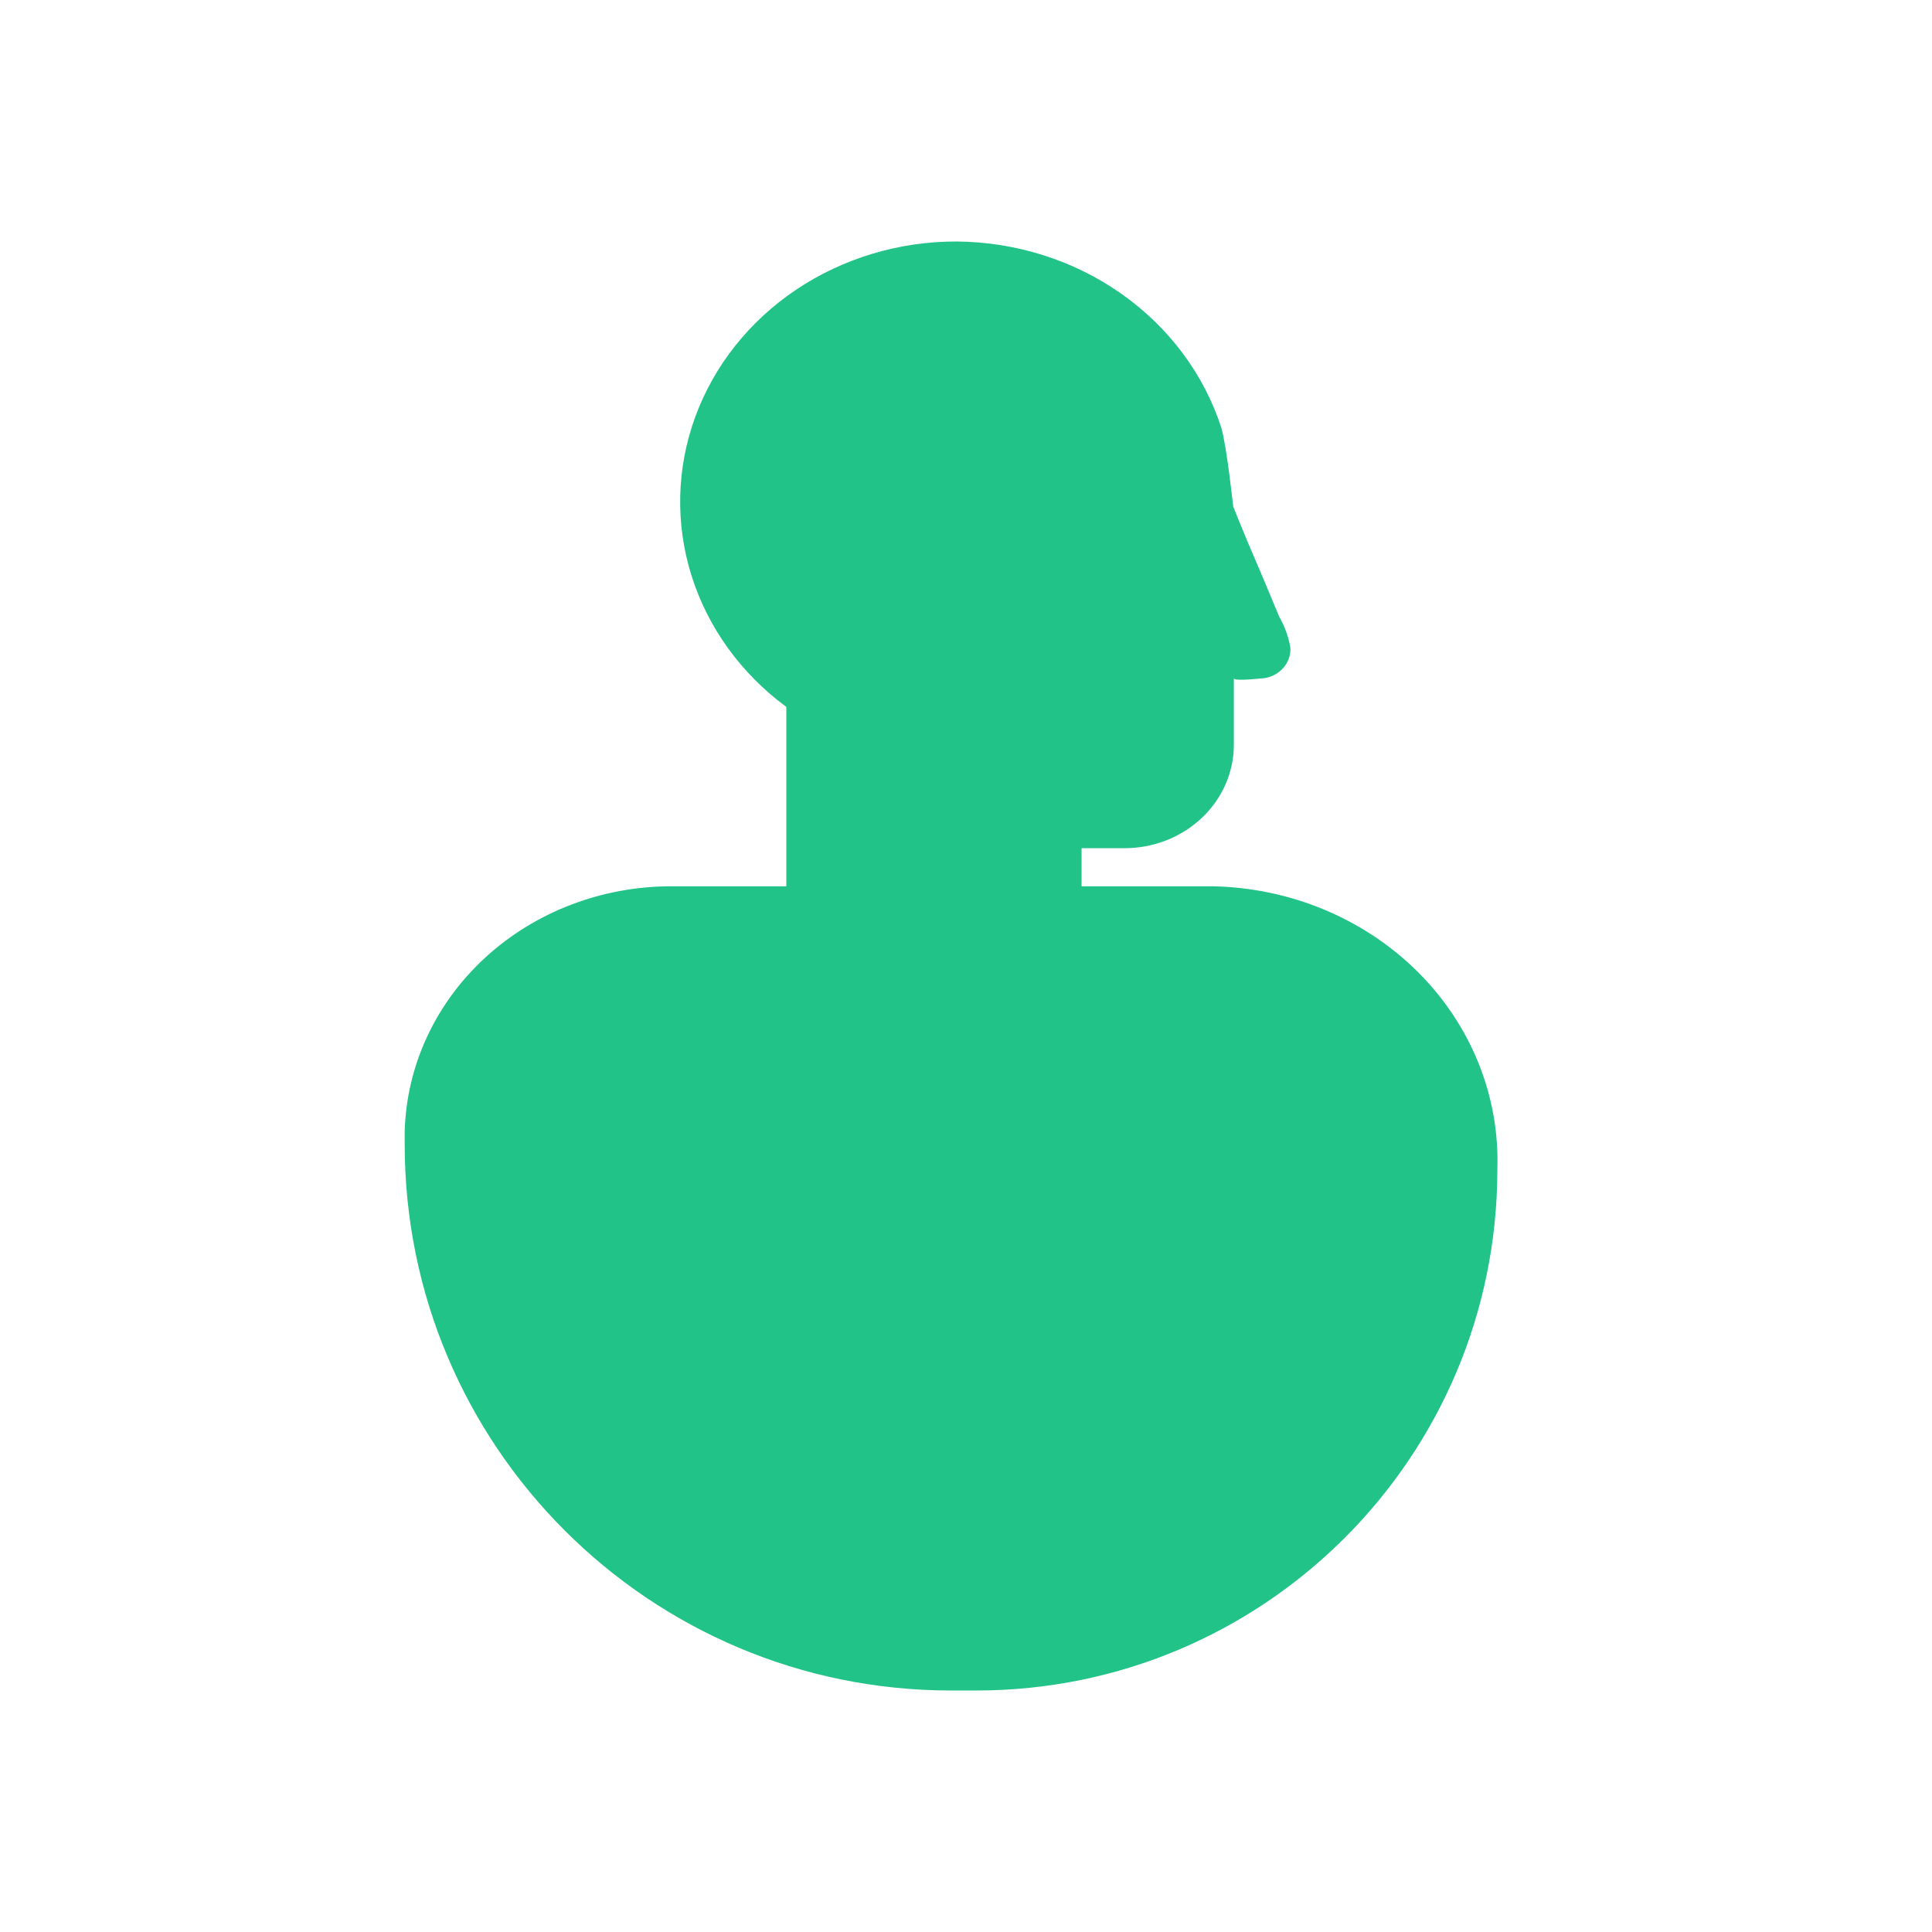 <svg width="38" height="38" viewBox="0 0 38 38" fill="none" xmlns="http://www.w3.org/2000/svg">
<path d="M21.273 17.432H23.852C24.609 17.447 25.355 17.603 26.047 17.892C26.739 18.181 27.363 18.596 27.884 19.114C28.405 19.632 28.811 20.242 29.08 20.909C29.349 21.576 29.475 22.287 29.451 23.001C29.451 28.661 24.862 33.25 19.201 33.25H18.706C12.771 33.25 7.96 28.439 7.96 22.505V22.251C7.996 20.959 8.565 19.732 9.548 18.831C10.53 17.931 11.847 17.429 13.217 17.432H15.466V13.904C14.575 13.248 13.923 12.345 13.601 11.322C13.28 10.299 13.306 9.207 13.675 8.199C14.044 7.191 14.738 6.316 15.659 5.698C16.581 5.079 17.684 4.748 18.816 4.75C19.984 4.759 21.12 5.119 22.056 5.778C22.993 6.438 23.682 7.362 24.023 8.416C24.133 8.808 24.255 9.961 24.255 9.961C24.451 10.457 24.659 10.941 24.867 11.425L25.16 12.129C25.27 12.319 25.344 12.526 25.38 12.74C25.388 12.882 25.34 13.022 25.245 13.132C25.15 13.243 25.015 13.317 24.867 13.339C24.857 13.339 24.83 13.342 24.791 13.345L24.783 13.346C24.616 13.362 24.268 13.394 24.268 13.339V14.665C24.264 15.201 24.036 15.714 23.633 16.092C23.23 16.471 22.685 16.683 22.116 16.683H21.273V17.432Z" fill="#21C389"/>
</svg>
